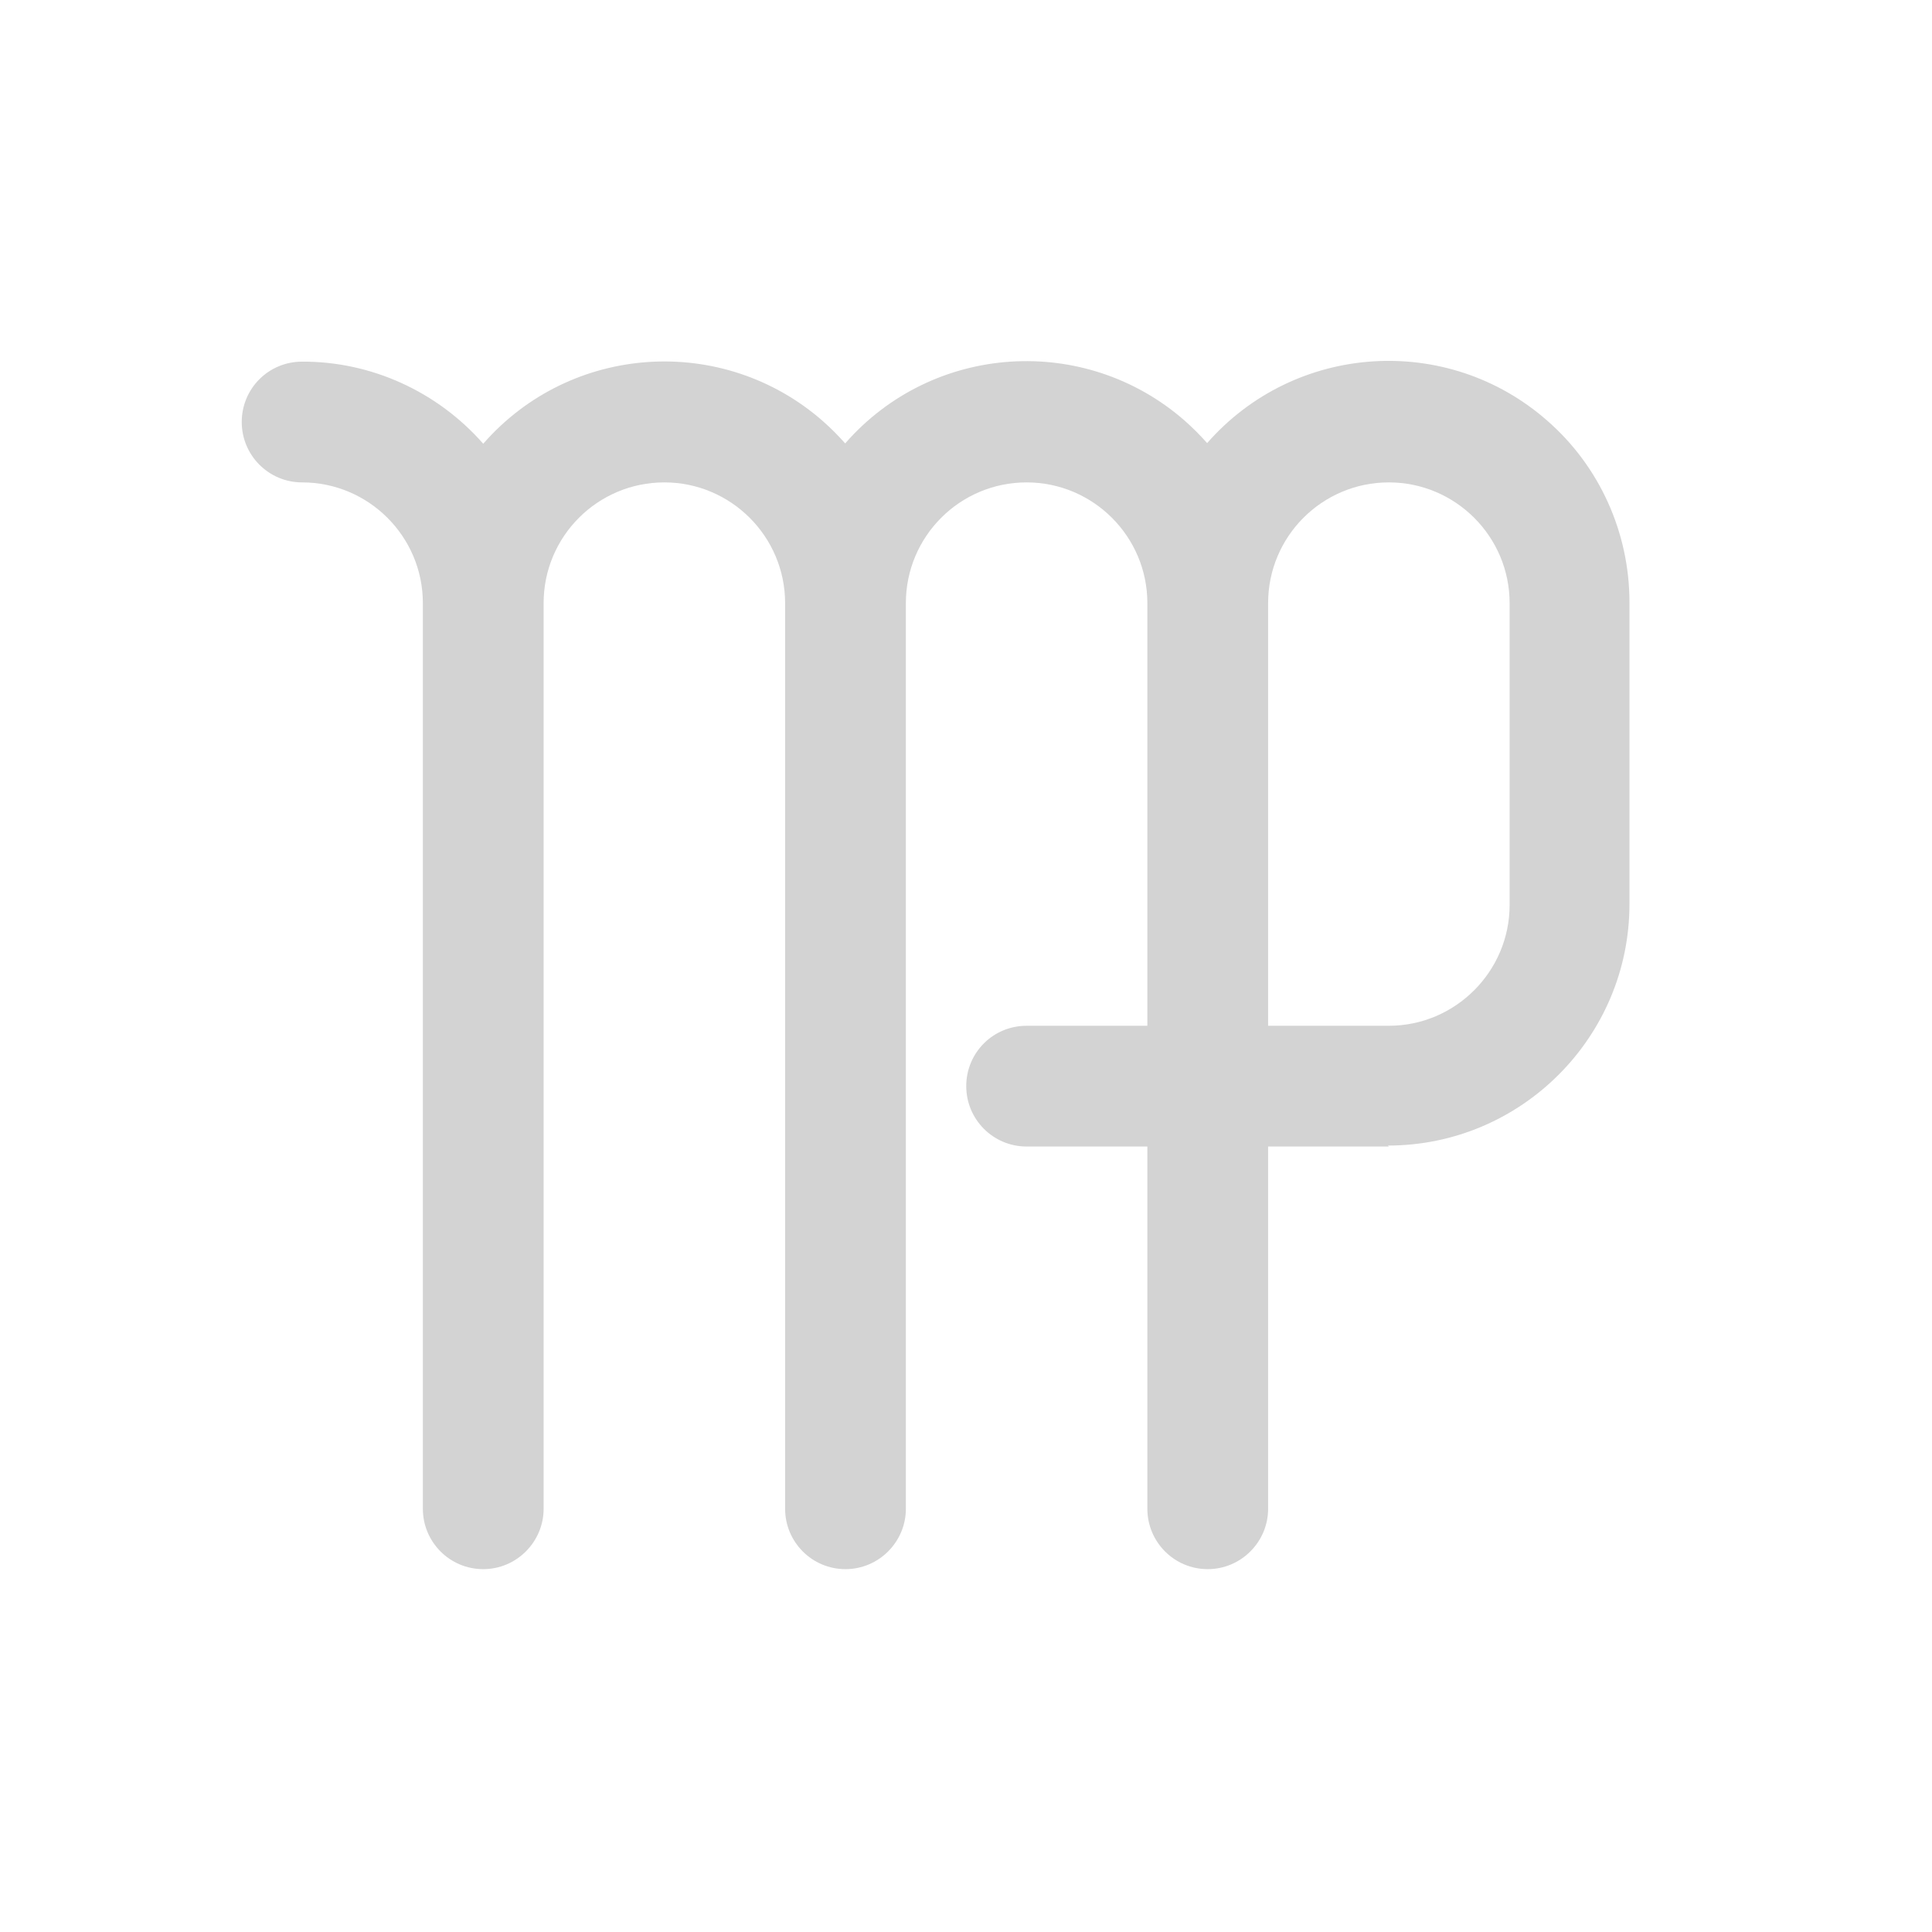 <svg xmlns="http://www.w3.org/2000/svg" viewBox="0 0 64 64">
  <path fill-rule="evenodd" d="M46.008 37.98h-4v12 0c0 1.1-.9 2-2 2 -1.11 0-2-.9-2-2v-12h-4v0c-1.11 0-2-.9-2-2 0-1.11.89-2 2-2h4v-14 0c0-2.21-1.8-4-4-4 -2.21 0-4 1.79-4 4v30 0c0 1.1-.9 2-2 2 -1.11 0-2-.9-2-2v-30 0c0-2.21-1.8-4-4-4 -2.21 0-4 1.79-4 4v30 0c0 1.1-.9 2-2 2 -1.11 0-2-.9-2-2v-30 0c0-2.21-1.8-4-4-4v0c-1.11 0-2-.9-2-2 0-1.11.89-2 2-2v0c2.29-.01 4.48.99 6 2.72v-.001c2.9-3.32 7.94-3.65 11.25-.75 .26.23.51.48.74.74v-.001c2.9-3.32 7.94-3.65 11.25-.75 .26.23.51.48.74.74v0c2.91-3.32 7.96-3.65 11.27-.74 1.73 1.51 2.72 3.71 2.72 6.01v10 0c0 4.41-3.59 8-8 8Zm-4-4v-14 0c0-2.21 1.79-4 4-4 2.2 0 4 1.79 4 4v10 0c0 2.2-1.8 4-4 4Z" fill="#D3D3D3"/>
</svg>